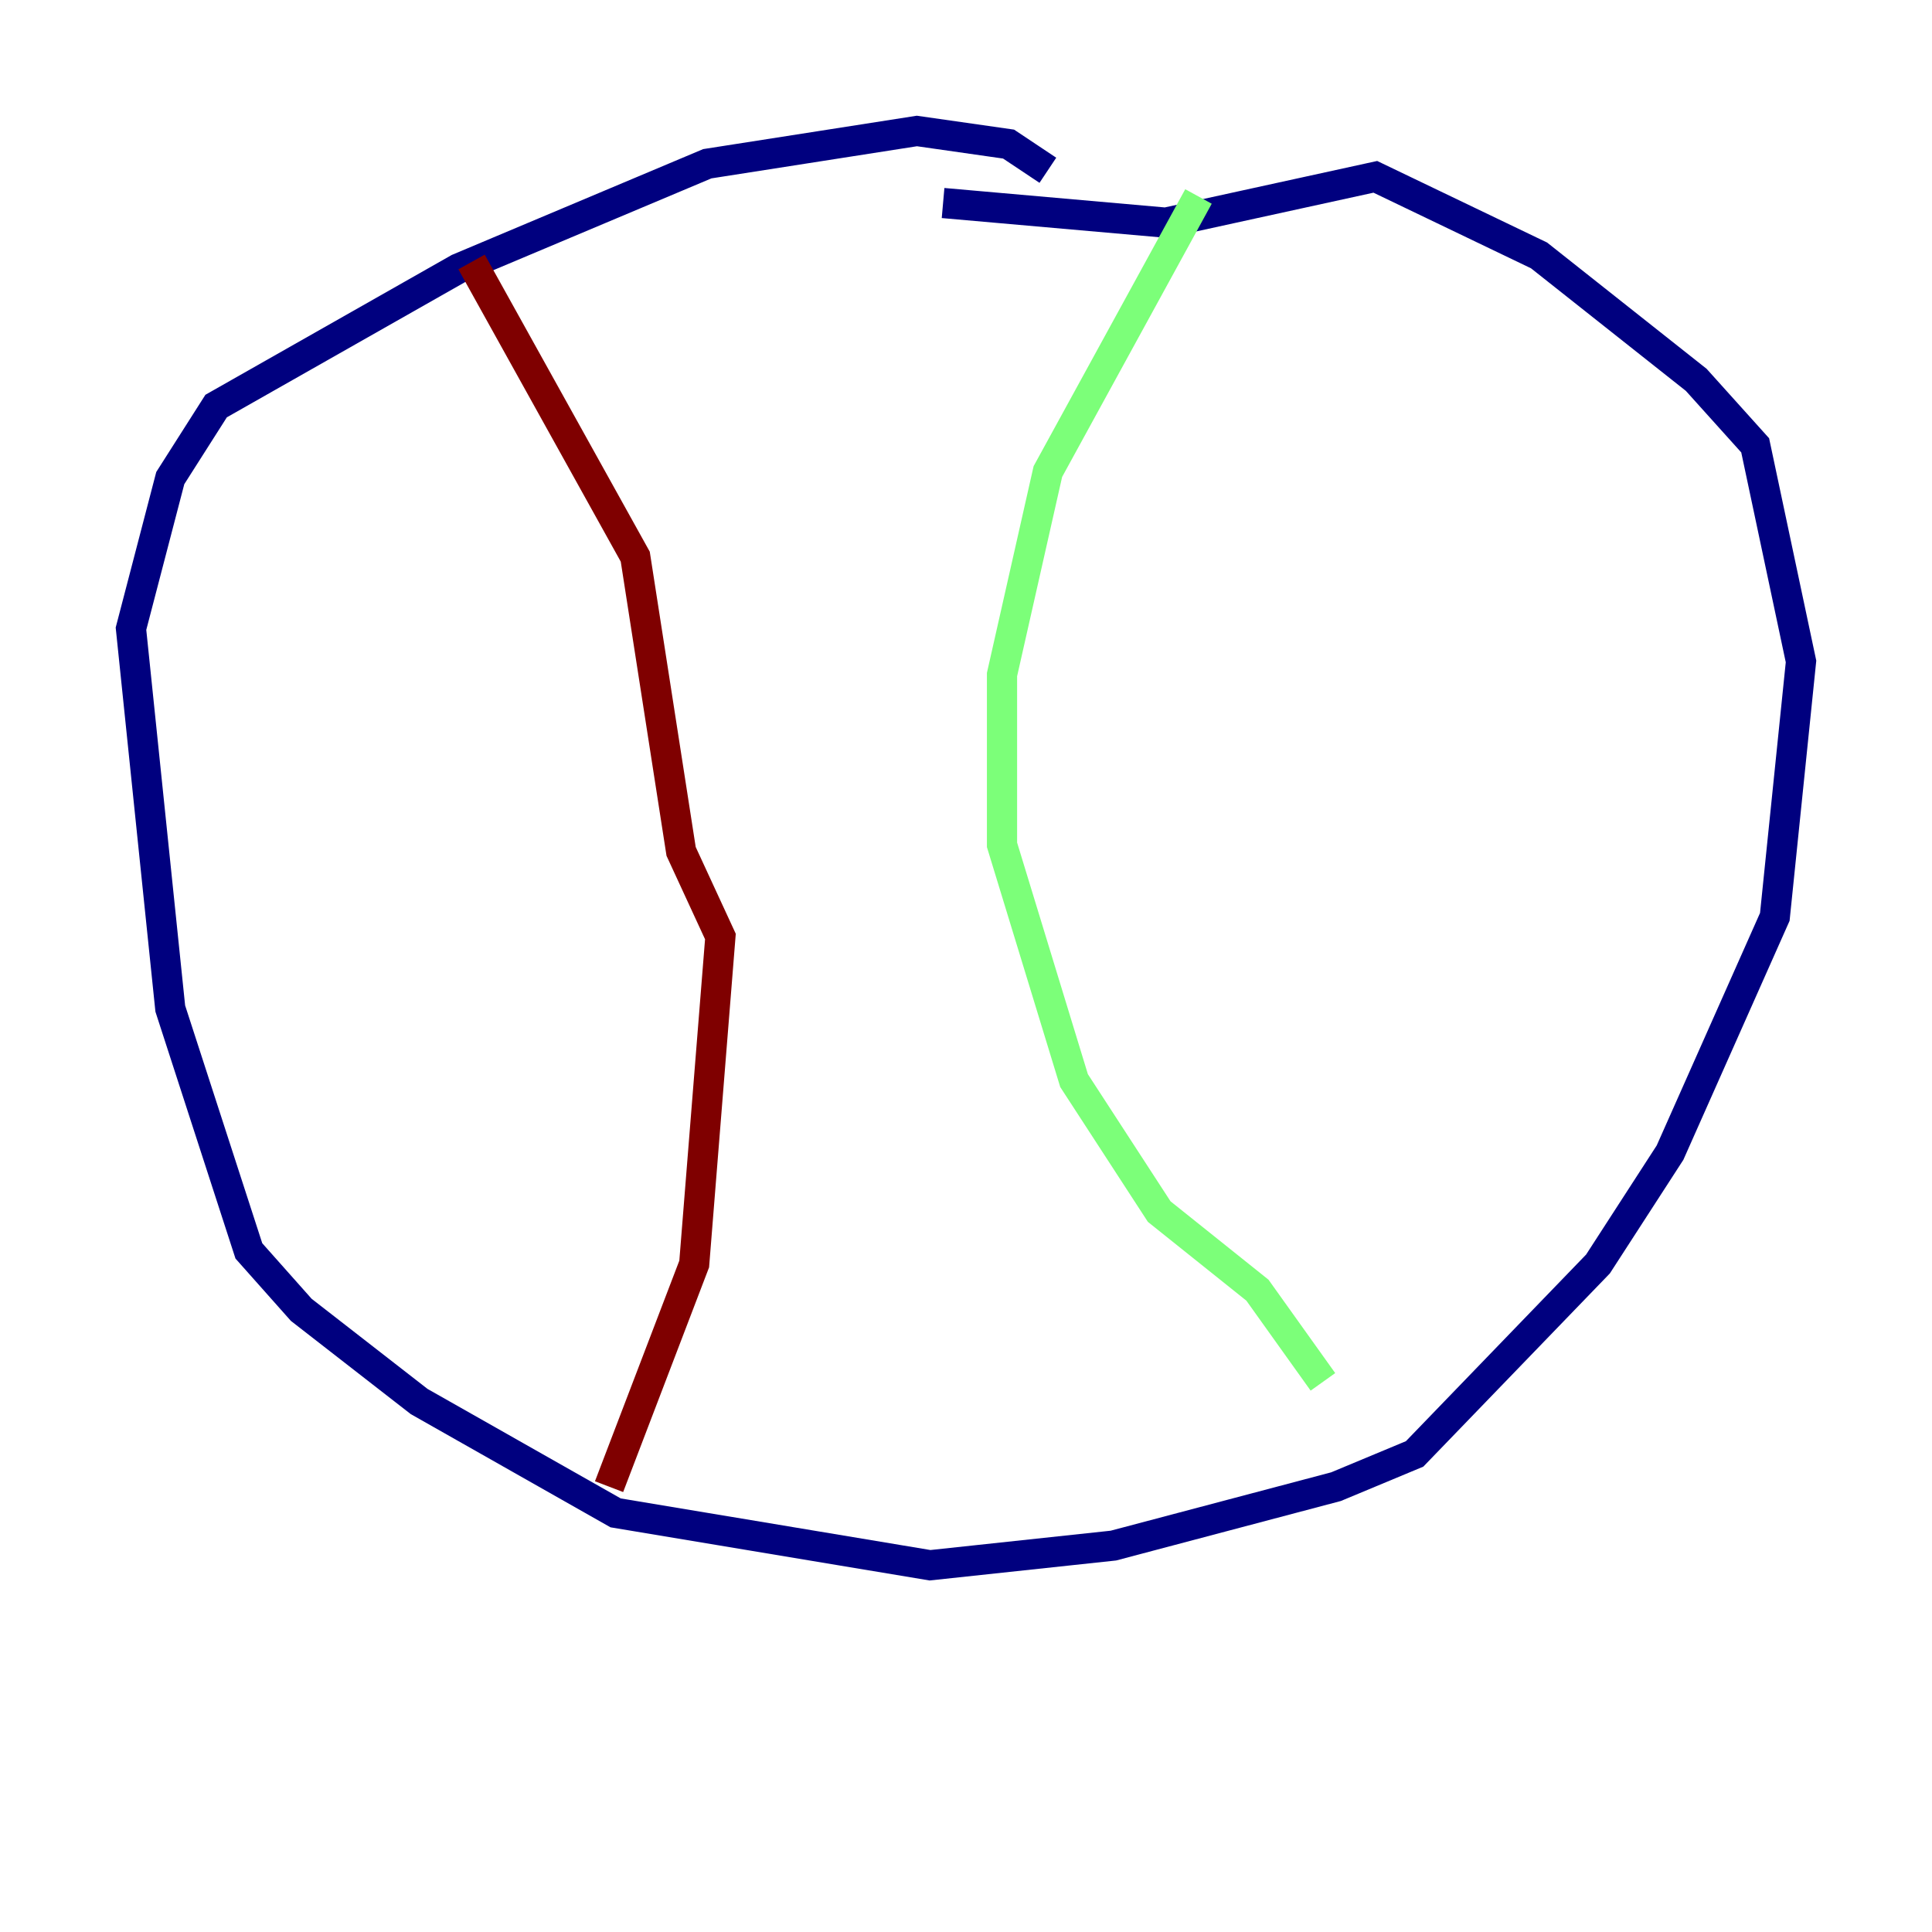 <?xml version="1.0" encoding="utf-8" ?>
<svg baseProfile="tiny" height="128" version="1.2" viewBox="0,0,128,128" width="128" xmlns="http://www.w3.org/2000/svg" xmlns:ev="http://www.w3.org/2001/xml-events" xmlns:xlink="http://www.w3.org/1999/xlink"><defs /><polyline fill="none" points="69.424,11.281 66.82,9.546 60.746,8.678 46.861,10.848 30.373,17.79 14.319,26.902 11.281,31.675 8.678,41.654 11.281,66.82 16.488,82.875 19.959,86.78 27.77,92.854 40.786,100.231 61.614,103.702 73.763,102.4 88.515,98.495 93.722,96.325 105.871,83.742 110.644,76.366 117.586,60.746 119.322,43.824 116.285,29.505 112.38,25.166 101.966,16.922 91.119,11.715 77.234,14.752 62.481,13.451" stroke="#00007f" stroke-width="2" /><polyline fill="none" points="79.403,13.017 69.424,31.241 66.386,44.691 66.386,55.973 71.159,71.593 76.8,80.271 83.308,85.478 87.647,91.552" stroke="#7cff79" stroke-width="2" /><polyline fill="none" points="31.241,17.356 42.088,36.881 45.125,56.407 47.729,62.047 45.993,83.742 40.352,98.495" stroke="#7f0000" stroke-width="2" /></svg>